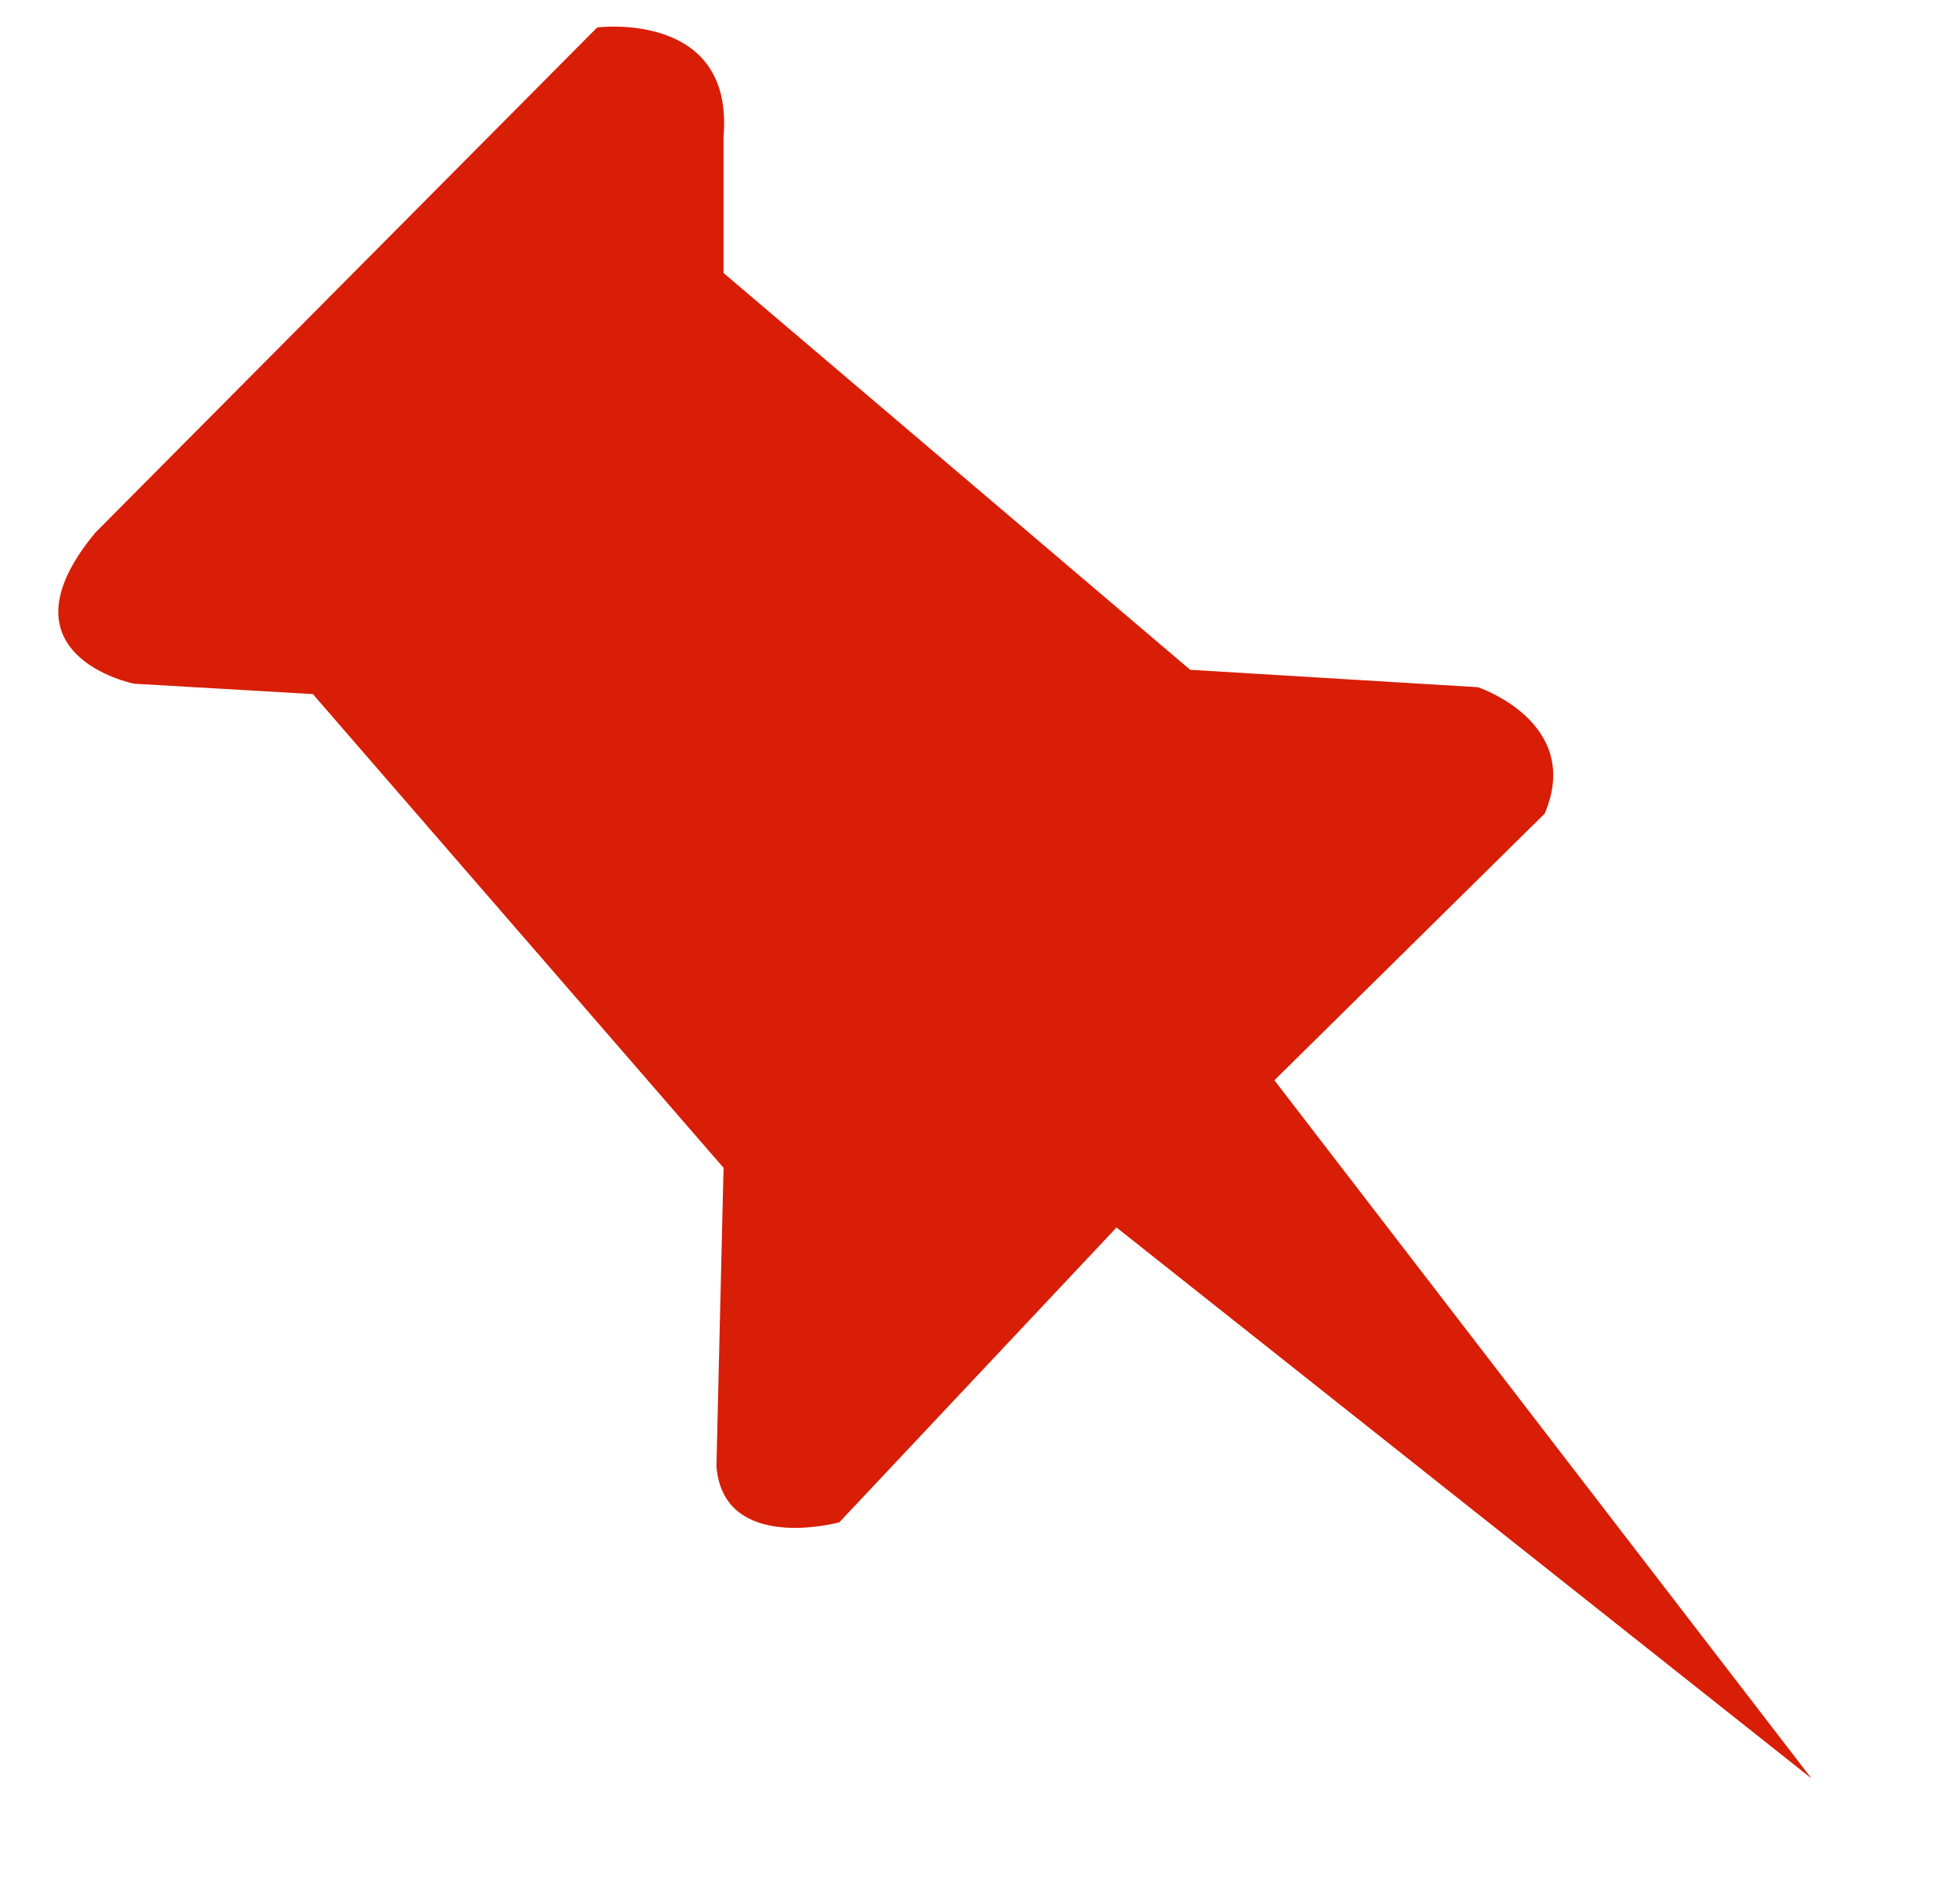 <?xml version="1.0" standalone="no"?><!DOCTYPE svg PUBLIC "-//W3C//DTD SVG 1.1//EN" "http://www.w3.org/Graphics/SVG/1.1/DTD/svg11.dtd"><svg t="1750953782678" class="icon" viewBox="0 0 1058 1024" version="1.1" xmlns="http://www.w3.org/2000/svg" p-id="2781" data-darkreader-inline-fill="" xmlns:xlink="http://www.w3.org/1999/xlink" width="206.641" height="200"><path d="M977.821 960.133L602.689 662.7l-149.649 159.182s-62.47 17.021-66.315-30.26l3.845-161.136-221.7-255.762-96.573-5.611s-75.77-15.256-20.865-81.514L322.364 14.815s73.817-9.456 68.206 58.692v73.885l251.895 214.217 155.323 9.393s56.859 18.913 36.056 68.212L687.914 583.204l289.906 376.929z" p-id="2782" fill="#d81e06" data-darkreader-inline-fill="" style="--darkreader-inline-fill: #ad1805;"></path></svg>